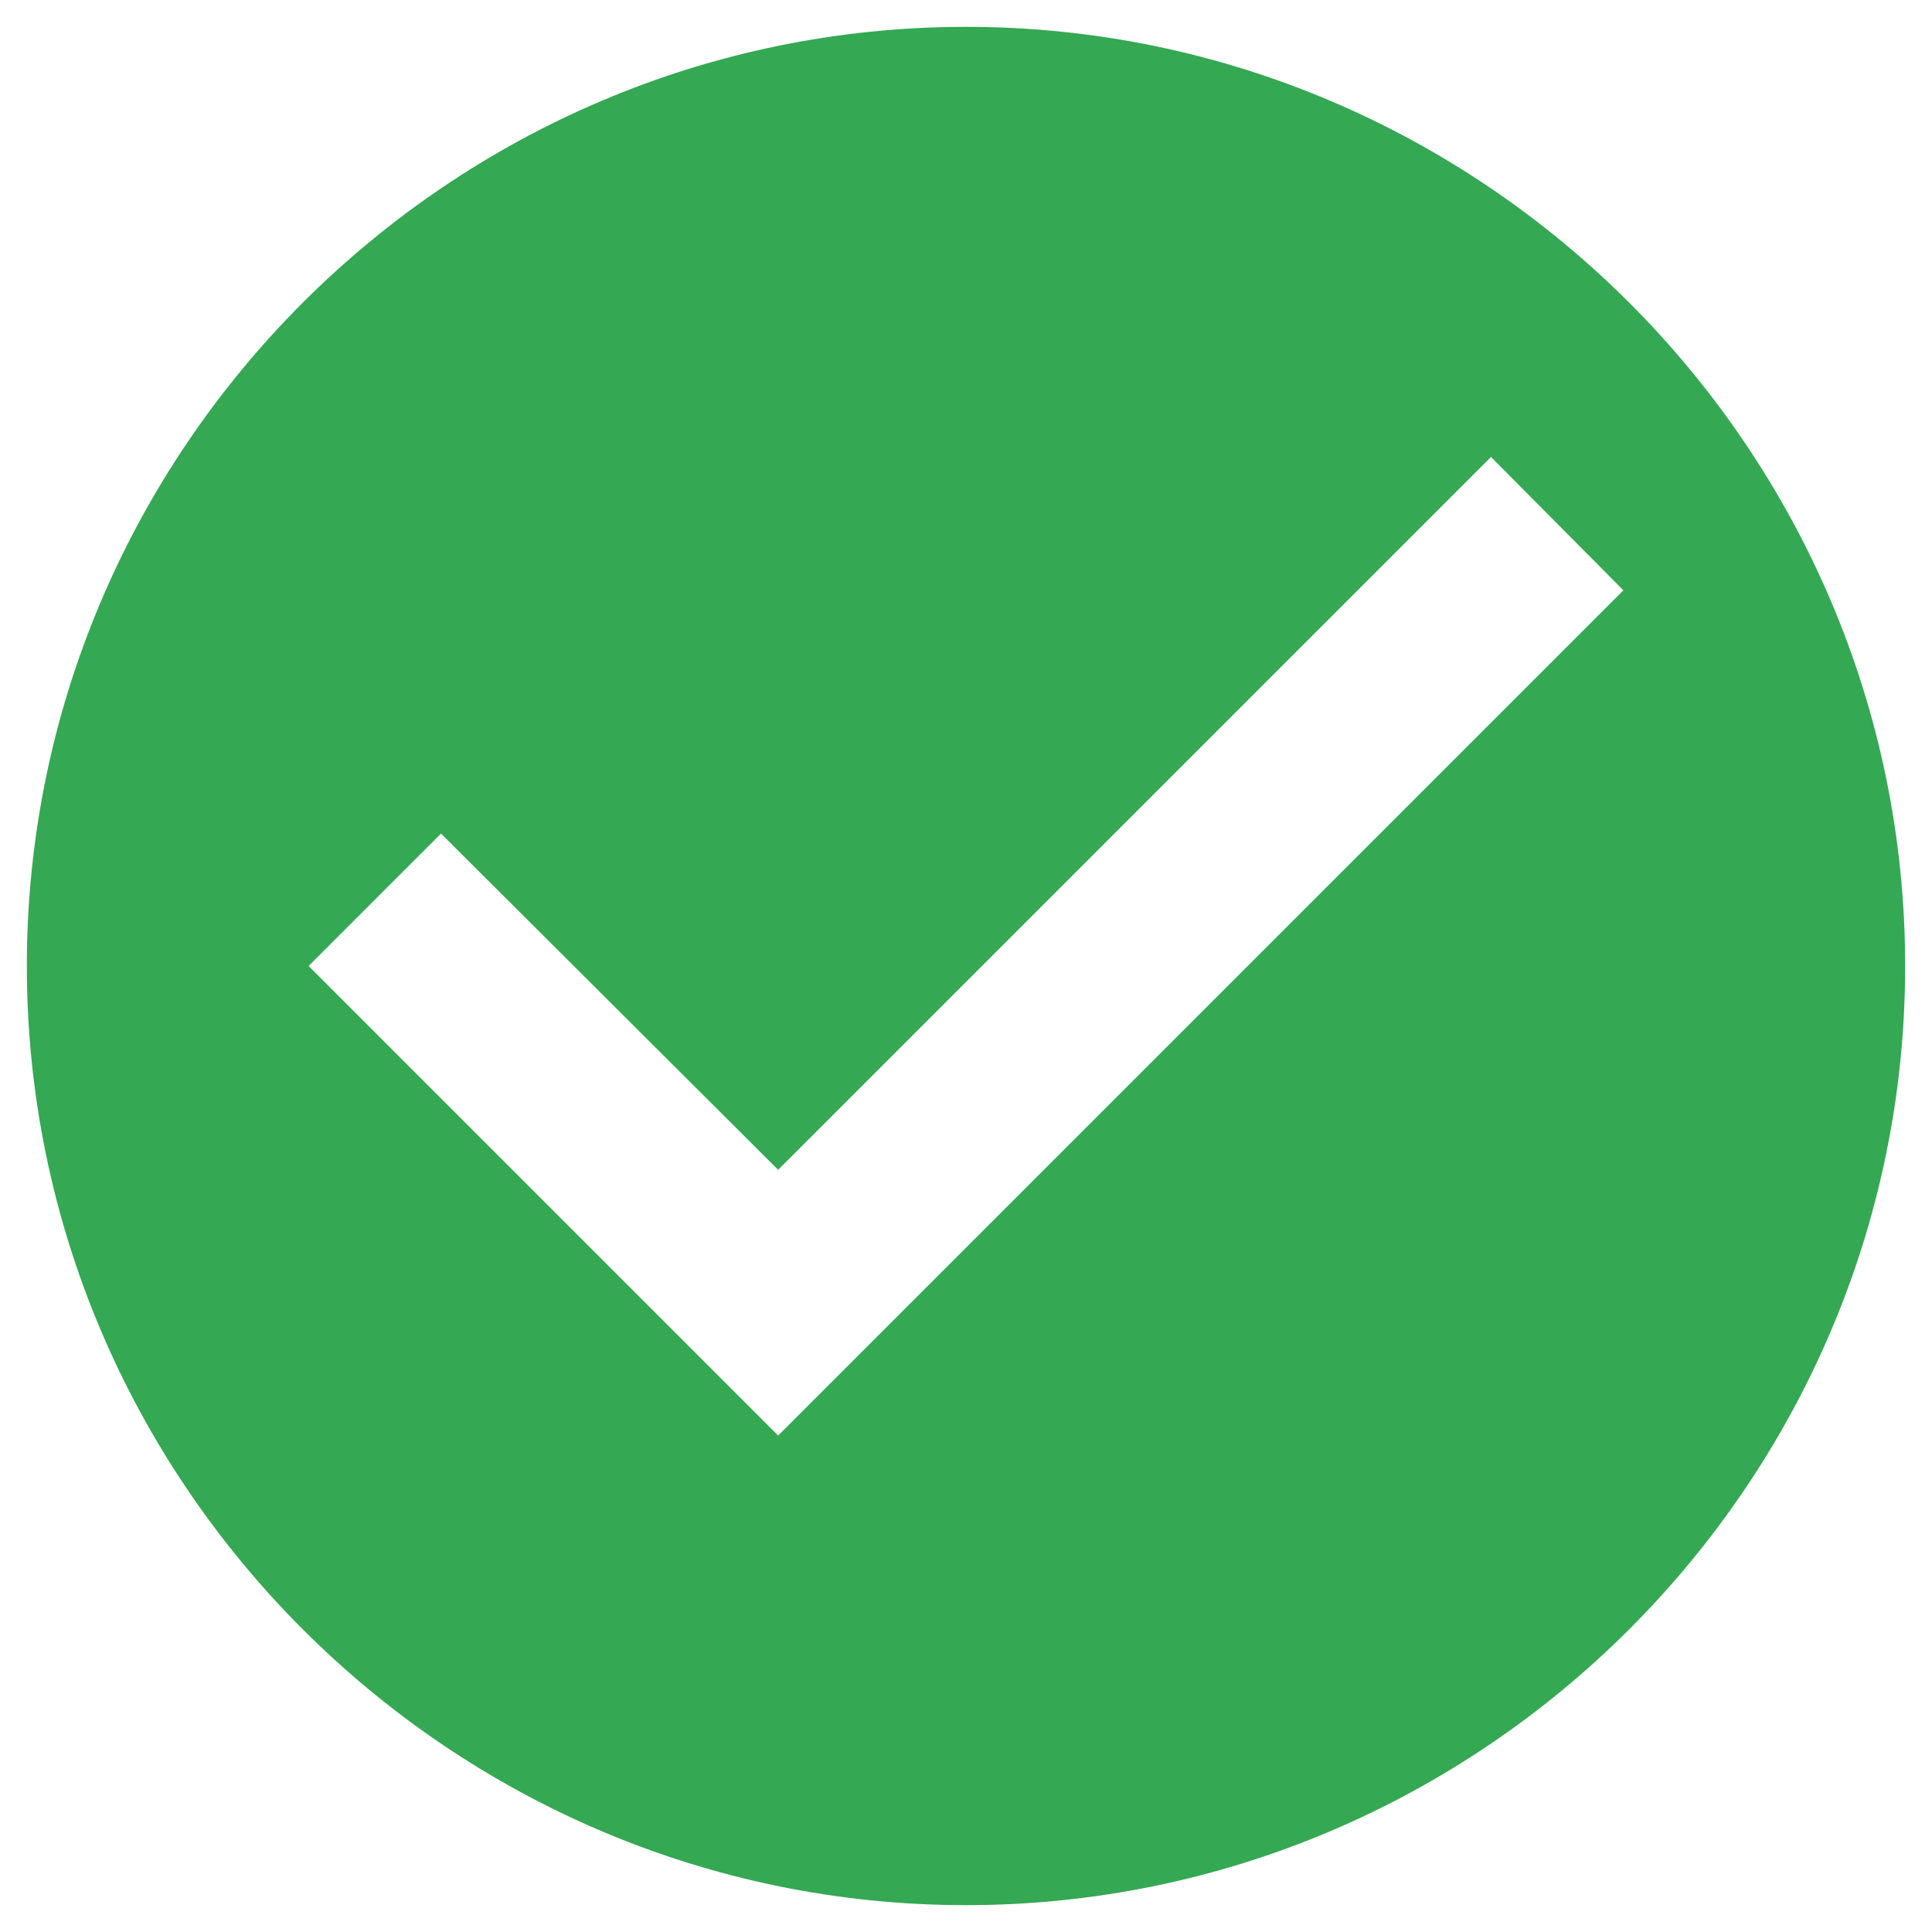 <svg width="48" height="48" viewBox="0 0 48 48" fill="none" xmlns="http://www.w3.org/2000/svg">
<path d="M24 0.667C11.167 0.667 0.667 11.166 0.667 24C0.667 36.833 11.167 47.333 24 47.333C36.833 47.333 47.333 36.833 47.333 24C47.333 11.166 36.833 0.667 24 0.667ZM19.333 35.666L7.667 24L10.957 20.71L19.333 29.063L37.043 11.353L40.333 14.666L19.333 35.666Z" fill="#34A853"/>
</svg>
